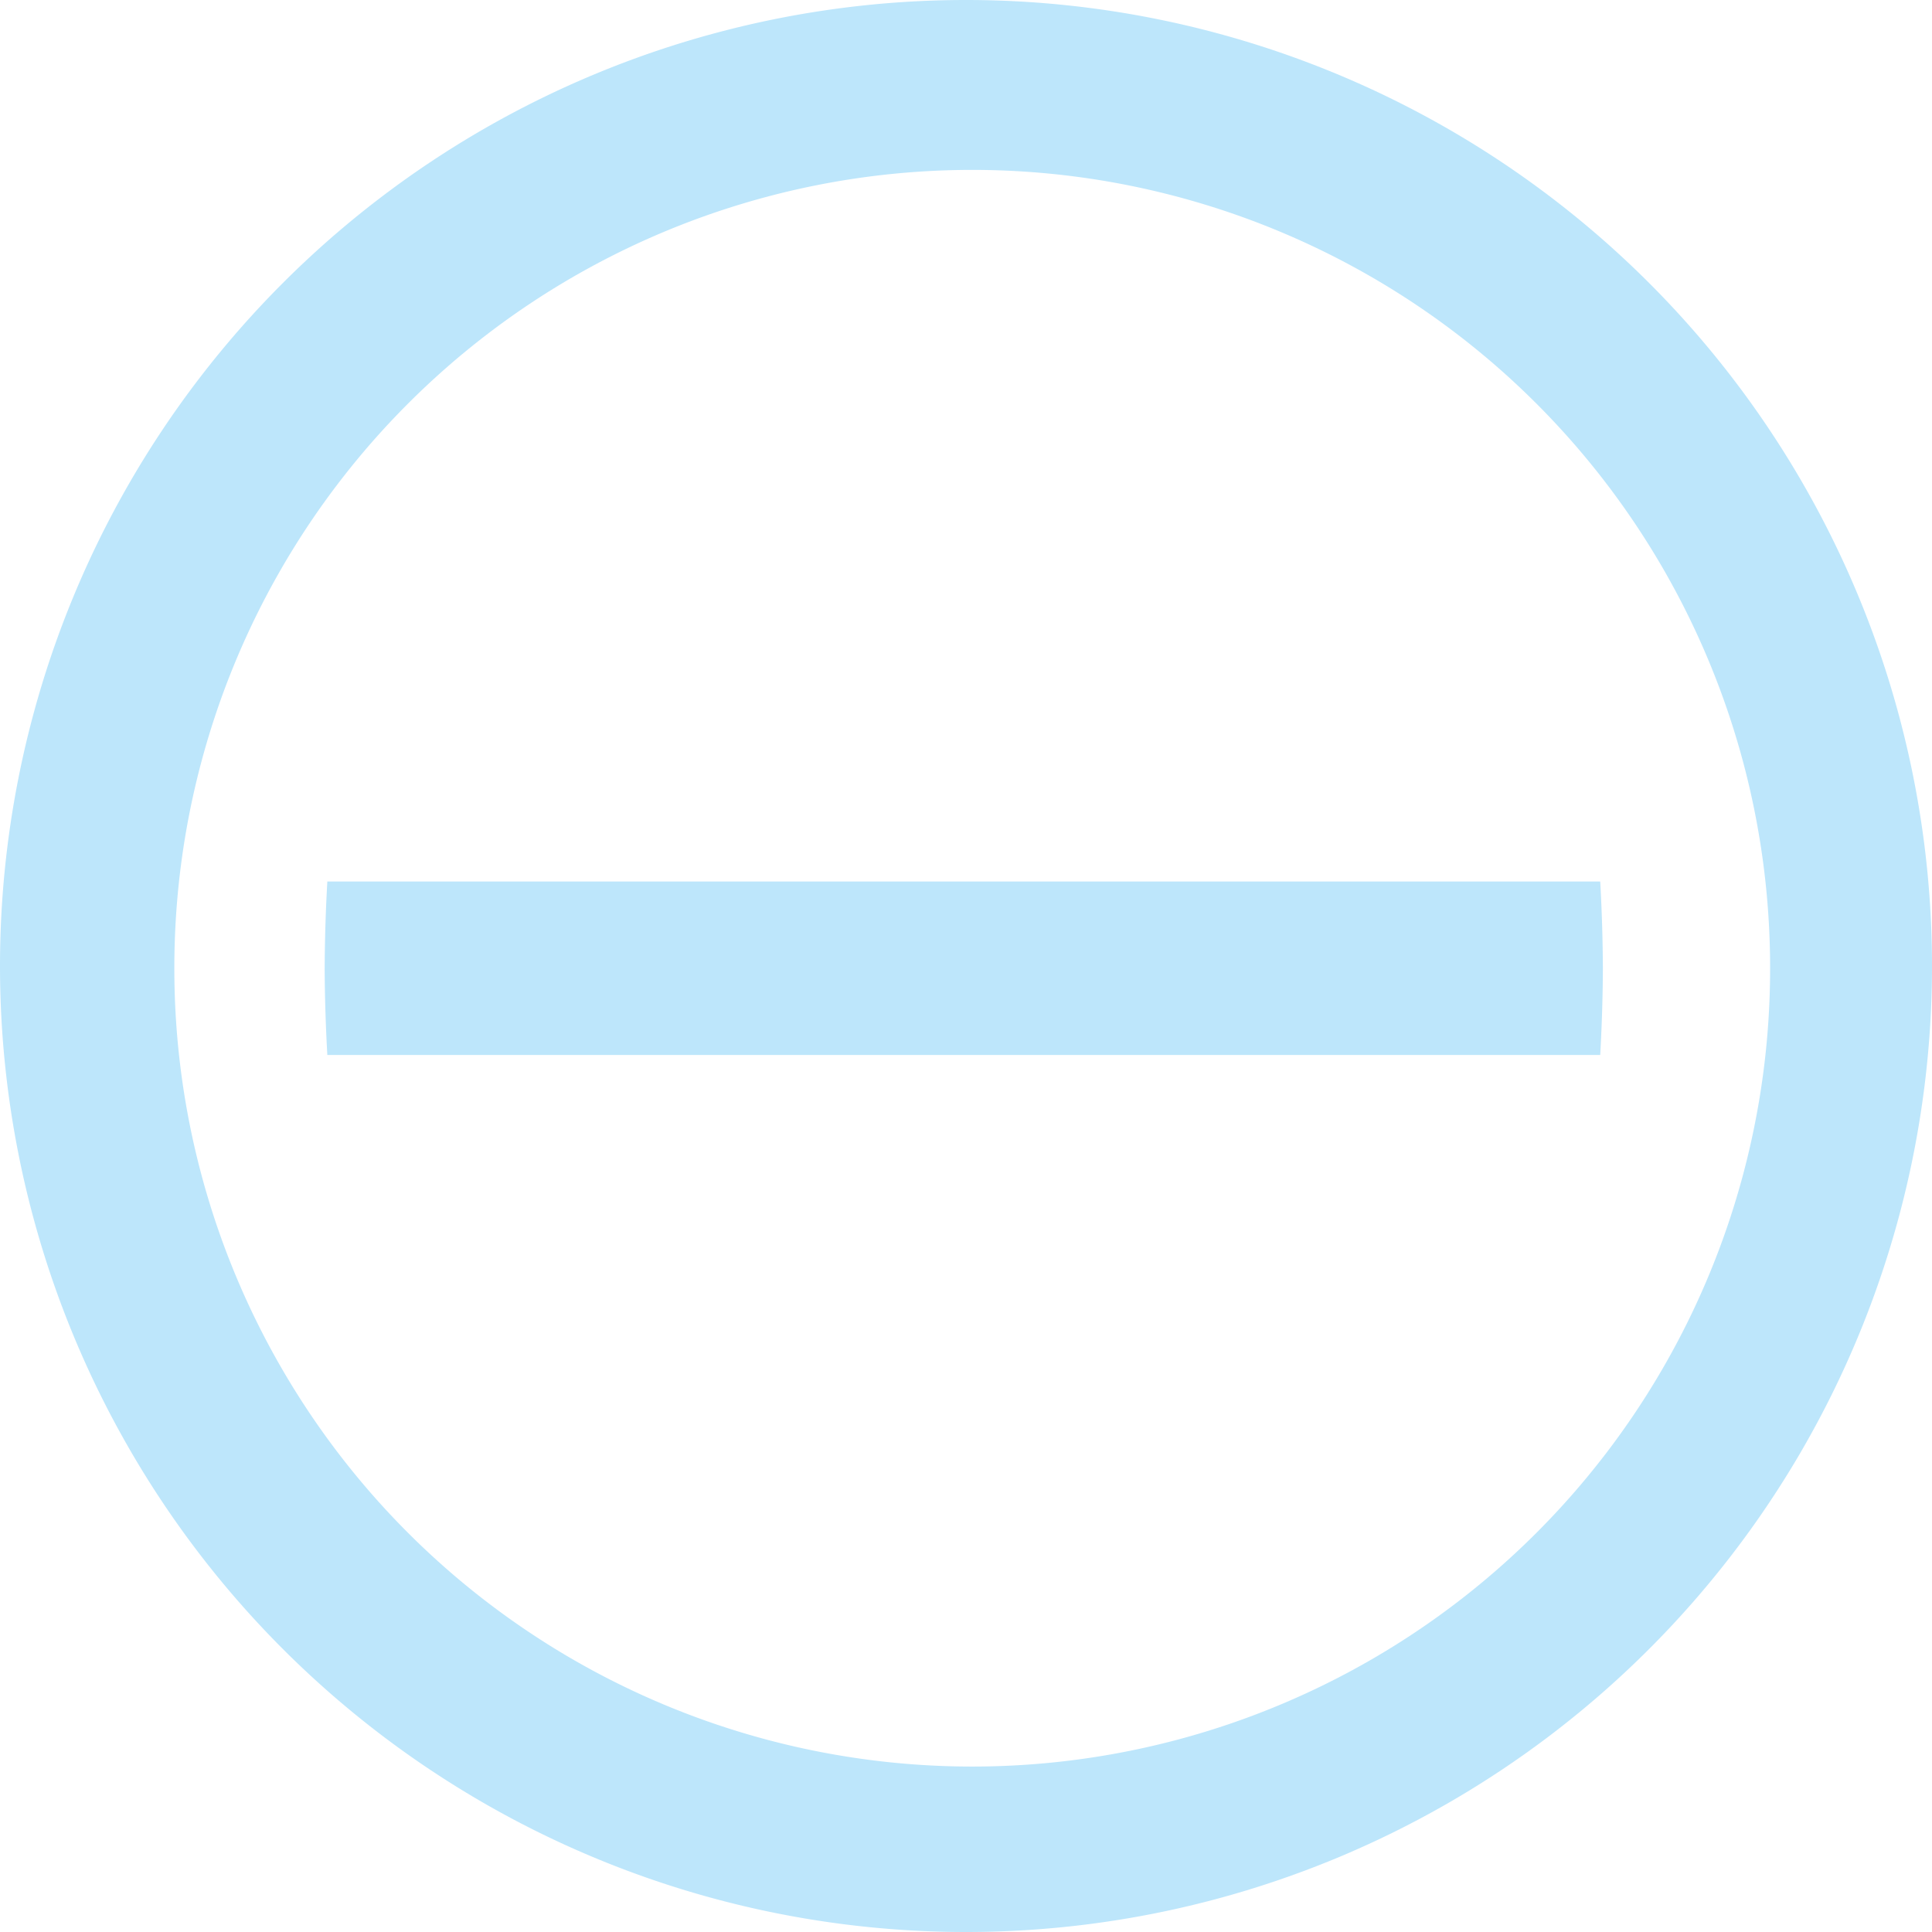 <?xml version="1.0" encoding="UTF-8" standalone="no"?>
<svg
   width="21.72"
   height="21.72"
   version="1.1"
   id="svg4"
   sodipodi:docname="system-log-out-symbolic.svg"
   inkscape:version="0.92.4 (5da689c313, 2019-01-14)"
   xmlns:inkscape="http://www.inkscape.org/namespaces/inkscape"
   xmlns:sodipodi="http://sodipodi.sourceforge.net/DTD/sodipodi-0.dtd"
   xmlns="http://www.w3.org/2000/svg"
   xmlns:svg="http://www.w3.org/2000/svg"
   xmlns:rdf="http://www.w3.org/1999/02/22-rdf-syntax-ns#"
   xmlns:cc="http://creativecommons.org/ns#"
   xmlns:dc="http://purl.org/dc/elements/1.1/">
  <defs
     id="defs8" />
  <sodipodi:namedview
     pagecolor="#ffffff"
     bordercolor="#666666"
     borderopacity="1"
     objecttolerance="10"
     gridtolerance="10"
     guidetolerance="10"
     inkscape:pageopacity="0"
     inkscape:pageshadow="2"
     inkscape:window-width="1085"
     inkscape:window-height="480"
     id="namedview6"
     showgrid="false"
     inkscape:zoom="9.8333333"
     inkscape:cx="1.0677966"
     inkscape:cy="12"
     inkscape:window-x="0"
     inkscape:window-y="25"
     inkscape:window-maximized="0"
     inkscape:current-layer="svg4"
     inkscape:showpageshadow="0"
     inkscape:pagecheckerboard="0"
     inkscape:deskcolor="#d1d1d1" />
  <path
     d="M 21.72,10.86 A 10.86,10.86 0 0 0 10.86,1.4305115e-8 10.86,10.86 0 0 0 1.4305115e-8,10.86 10.86,10.86 0 0 0 10.86,21.72 10.86,10.86 0 0 0 21.72,10.86 Z m -1.82,0.02 a 8.97,8.97 0 0 1 -8.97,8.98 8.97,8.97 0 0 1 -8.97,-8.98 8.97,8.97 0 0 1 8.97,-8.97 8.97,8.97 0 0 1 8.97,8.97 z m -1.88,0.01 A 7.19,11.67 0 0 0 17.99,9.91 H 3.68 a 7.19,11.67 0 0 0 -0.03,0.99 7.19,11.67 0 0 0 0.03,0.96 h 14.31 a 7.19,11.67 0 0 0 0.03,-0.96 z"
     id="path2"
     inkscape:connector-curvature="0"
     style="fill:#bde6fb;fill-opacity:1" />
</svg>
